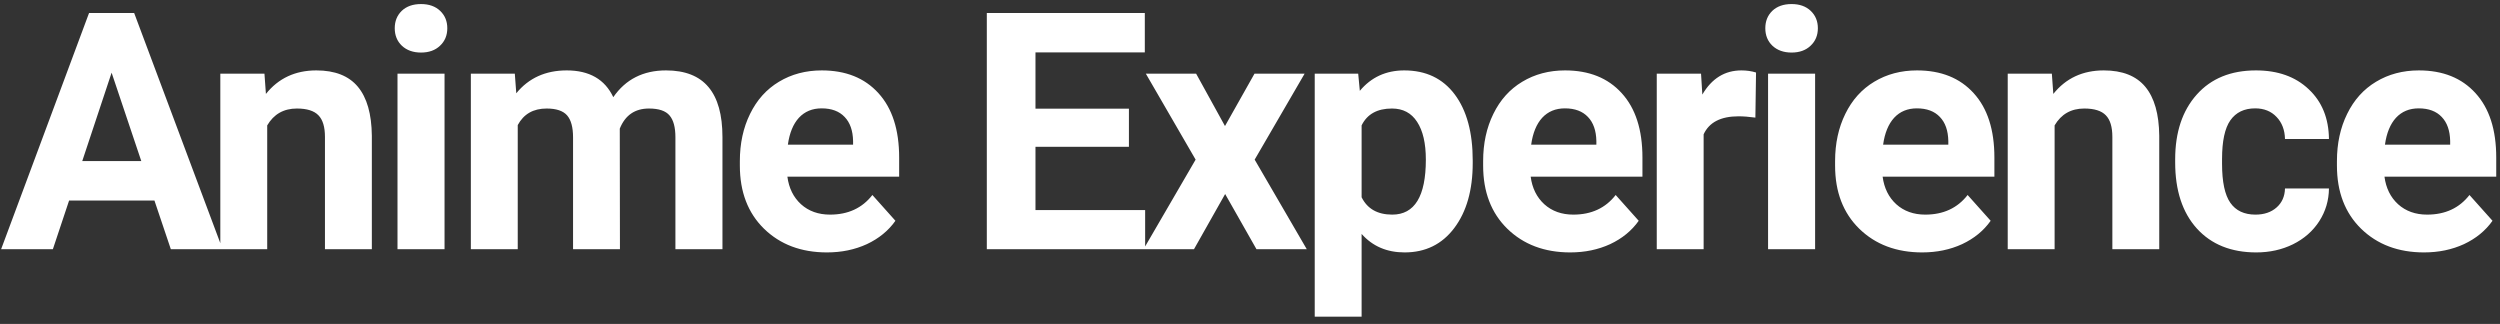 <svg width="301" height="39" viewBox="0 0 301 39" fill="none" xmlns="http://www.w3.org/2000/svg">
<rect x="0" y="0" width="301" height="39" fill="#333333" stroke="none"/>
<path d="M18.594 24.141H8.32L6.367 30H0.137L10.723 1.562H16.152L26.797 30H20.566L18.594 24.141ZM9.902 19.395H17.012L13.438 8.75L9.902 19.395ZM31.84 8.867L32.016 11.309C33.526 9.421 35.551 8.477 38.09 8.477C40.329 8.477 41.996 9.134 43.09 10.449C44.184 11.764 44.743 13.73 44.77 16.348V30H39.125V16.484C39.125 15.287 38.865 14.421 38.344 13.887C37.823 13.34 36.957 13.066 35.746 13.066C34.158 13.066 32.966 13.743 32.172 15.098V30H26.527V8.867H31.84ZM53.523 30H47.859V8.867H53.523V30ZM47.527 3.398C47.527 2.552 47.807 1.855 48.367 1.309C48.94 0.762 49.715 0.488 50.691 0.488C51.655 0.488 52.423 0.762 52.996 1.309C53.569 1.855 53.855 2.552 53.855 3.398C53.855 4.258 53.562 4.961 52.977 5.508C52.404 6.055 51.642 6.328 50.691 6.328C49.741 6.328 48.973 6.055 48.387 5.508C47.814 4.961 47.527 4.258 47.527 3.398ZM61.984 8.867L62.16 11.23C63.658 9.395 65.682 8.477 68.234 8.477C70.956 8.477 72.824 9.551 73.84 11.699C75.324 9.551 77.44 8.477 80.188 8.477C82.479 8.477 84.185 9.147 85.305 10.488C86.424 11.816 86.984 13.822 86.984 16.504V30H81.32V16.523C81.32 15.325 81.086 14.453 80.617 13.906C80.148 13.346 79.322 13.066 78.137 13.066C76.444 13.066 75.272 13.874 74.621 15.488L74.641 30H68.996V16.543C68.996 15.319 68.755 14.434 68.273 13.887C67.792 13.34 66.971 13.066 65.812 13.066C64.211 13.066 63.052 13.73 62.336 15.059V30H56.691V8.867H61.984ZM99.566 30.391C96.467 30.391 93.941 29.44 91.988 27.539C90.048 25.638 89.078 23.105 89.078 19.941V19.395C89.078 17.272 89.488 15.378 90.309 13.711C91.129 12.031 92.288 10.742 93.785 9.844C95.296 8.932 97.014 8.477 98.941 8.477C101.832 8.477 104.104 9.388 105.758 11.211C107.424 13.034 108.258 15.618 108.258 18.965V21.27H94.801C94.983 22.65 95.53 23.756 96.441 24.59C97.366 25.423 98.531 25.84 99.938 25.84C102.112 25.84 103.811 25.052 105.035 23.477L107.809 26.582C106.962 27.78 105.816 28.717 104.371 29.395C102.926 30.059 101.324 30.391 99.566 30.391ZM98.922 13.047C97.802 13.047 96.891 13.425 96.188 14.18C95.497 14.935 95.055 16.016 94.859 17.422H102.711V16.973C102.685 15.723 102.346 14.759 101.695 14.082C101.044 13.392 100.12 13.047 98.922 13.047ZM135.922 17.676H124.672V25.293H137.875V30H118.812V1.562H137.836V6.309H124.672V13.086H135.922V17.676ZM147.488 15.176L151.043 8.867H157.078L151.062 19.219L157.332 30H151.277L147.508 23.359L143.758 30H137.684L143.953 19.219L137.957 8.867H144.012L147.488 15.176ZM177.316 19.629C177.316 22.884 176.574 25.495 175.09 27.461C173.618 29.414 171.626 30.391 169.113 30.391C166.978 30.391 165.253 29.648 163.938 28.164V38.125H158.293V8.867H163.527L163.723 10.938C165.09 9.297 166.874 8.477 169.074 8.477C171.678 8.477 173.703 9.44 175.148 11.367C176.594 13.294 177.316 15.95 177.316 19.336V19.629ZM171.672 19.219C171.672 17.253 171.32 15.736 170.617 14.668C169.927 13.6 168.918 13.066 167.59 13.066C165.819 13.066 164.602 13.743 163.938 15.098V23.75C164.628 25.143 165.858 25.84 167.629 25.84C170.324 25.84 171.672 23.633 171.672 19.219ZM189.059 30.391C185.96 30.391 183.434 29.44 181.48 27.539C179.54 25.638 178.57 23.105 178.57 19.941V19.395C178.57 17.272 178.98 15.378 179.801 13.711C180.621 12.031 181.78 10.742 183.277 9.844C184.788 8.932 186.507 8.477 188.434 8.477C191.324 8.477 193.596 9.388 195.25 11.211C196.917 13.034 197.75 15.618 197.75 18.965V21.27H184.293C184.475 22.65 185.022 23.756 185.934 24.59C186.858 25.423 188.023 25.84 189.43 25.84C191.604 25.84 193.303 25.052 194.527 23.477L197.301 26.582C196.454 27.78 195.309 28.717 193.863 29.395C192.418 30.059 190.816 30.391 189.059 30.391ZM188.414 13.047C187.294 13.047 186.383 13.425 185.68 14.18C184.99 14.935 184.547 16.016 184.352 17.422H192.203V16.973C192.177 15.723 191.839 14.759 191.188 14.082C190.536 13.392 189.612 13.047 188.414 13.047ZM211.348 14.16C210.579 14.056 209.902 14.004 209.316 14.004C207.181 14.004 205.781 14.727 205.117 16.172V30H199.473V8.867H204.805L204.961 11.387C206.094 9.447 207.663 8.477 209.668 8.477C210.293 8.477 210.879 8.561 211.426 8.73L211.348 14.16ZM218.539 30H212.875V8.867H218.539V30ZM212.543 3.398C212.543 2.552 212.823 1.855 213.383 1.309C213.956 0.762 214.73 0.488 215.707 0.488C216.671 0.488 217.439 0.762 218.012 1.309C218.585 1.855 218.871 2.552 218.871 3.398C218.871 4.258 218.578 4.961 217.992 5.508C217.419 6.055 216.658 6.328 215.707 6.328C214.757 6.328 213.988 6.055 213.402 5.508C212.829 4.961 212.543 4.258 212.543 3.398ZM231.434 30.391C228.335 30.391 225.809 29.44 223.855 27.539C221.915 25.638 220.945 23.105 220.945 19.941V19.395C220.945 17.272 221.355 15.378 222.176 13.711C222.996 12.031 224.155 10.742 225.652 9.844C227.163 8.932 228.882 8.477 230.809 8.477C233.699 8.477 235.971 9.388 237.625 11.211C239.292 13.034 240.125 15.618 240.125 18.965V21.27H226.668C226.85 22.65 227.397 23.756 228.309 24.59C229.233 25.423 230.398 25.84 231.805 25.84C233.979 25.84 235.678 25.052 236.902 23.477L239.676 26.582C238.829 27.78 237.684 28.717 236.238 29.395C234.793 30.059 233.191 30.391 231.434 30.391ZM230.789 13.047C229.669 13.047 228.758 13.425 228.055 14.18C227.365 14.935 226.922 16.016 226.727 17.422H234.578V16.973C234.552 15.723 234.214 14.759 233.562 14.082C232.911 13.392 231.987 13.047 230.789 13.047ZM247.043 8.867L247.219 11.309C248.729 9.421 250.754 8.477 253.293 8.477C255.533 8.477 257.199 9.134 258.293 10.449C259.387 11.764 259.947 13.73 259.973 16.348V30H254.328V16.484C254.328 15.287 254.068 14.421 253.547 13.887C253.026 13.34 252.16 13.066 250.949 13.066C249.361 13.066 248.169 13.743 247.375 15.098V30H241.73V8.867H247.043ZM271.559 25.84C272.6 25.84 273.447 25.553 274.098 24.98C274.749 24.408 275.087 23.646 275.113 22.695H280.406C280.393 24.128 280.003 25.443 279.234 26.641C278.466 27.826 277.411 28.75 276.07 29.414C274.742 30.065 273.271 30.391 271.656 30.391C268.635 30.391 266.253 29.434 264.508 27.52C262.763 25.592 261.891 22.936 261.891 19.551V19.18C261.891 15.925 262.757 13.327 264.488 11.387C266.22 9.447 268.596 8.477 271.617 8.477C274.26 8.477 276.376 9.232 277.965 10.742C279.566 12.24 280.38 14.238 280.406 16.738H275.113C275.087 15.645 274.749 14.759 274.098 14.082C273.447 13.392 272.587 13.047 271.52 13.047C270.204 13.047 269.208 13.529 268.531 14.492C267.867 15.443 267.535 16.992 267.535 19.141V19.727C267.535 21.901 267.867 23.463 268.531 24.414C269.195 25.365 270.204 25.84 271.559 25.84ZM291.855 30.391C288.757 30.391 286.23 29.44 284.277 27.539C282.337 25.638 281.367 23.105 281.367 19.941V19.395C281.367 17.272 281.777 15.378 282.598 13.711C283.418 12.031 284.577 10.742 286.074 9.844C287.585 8.932 289.303 8.477 291.23 8.477C294.121 8.477 296.393 9.388 298.047 11.211C299.714 13.034 300.547 15.618 300.547 18.965V21.27H287.09C287.272 22.65 287.819 23.756 288.73 24.59C289.655 25.423 290.82 25.84 292.227 25.84C294.401 25.84 296.1 25.052 297.324 23.477L300.098 26.582C299.251 27.78 298.105 28.717 296.66 29.395C295.215 30.059 293.613 30.391 291.855 30.391ZM291.211 13.047C290.091 13.047 289.18 13.425 288.477 14.18C287.786 14.935 287.344 16.016 287.148 17.422H295V16.973C294.974 15.723 294.635 14.759 293.984 14.082C293.333 13.392 292.409 13.047 291.211 13.047Z" fill="white"/>
</svg>
